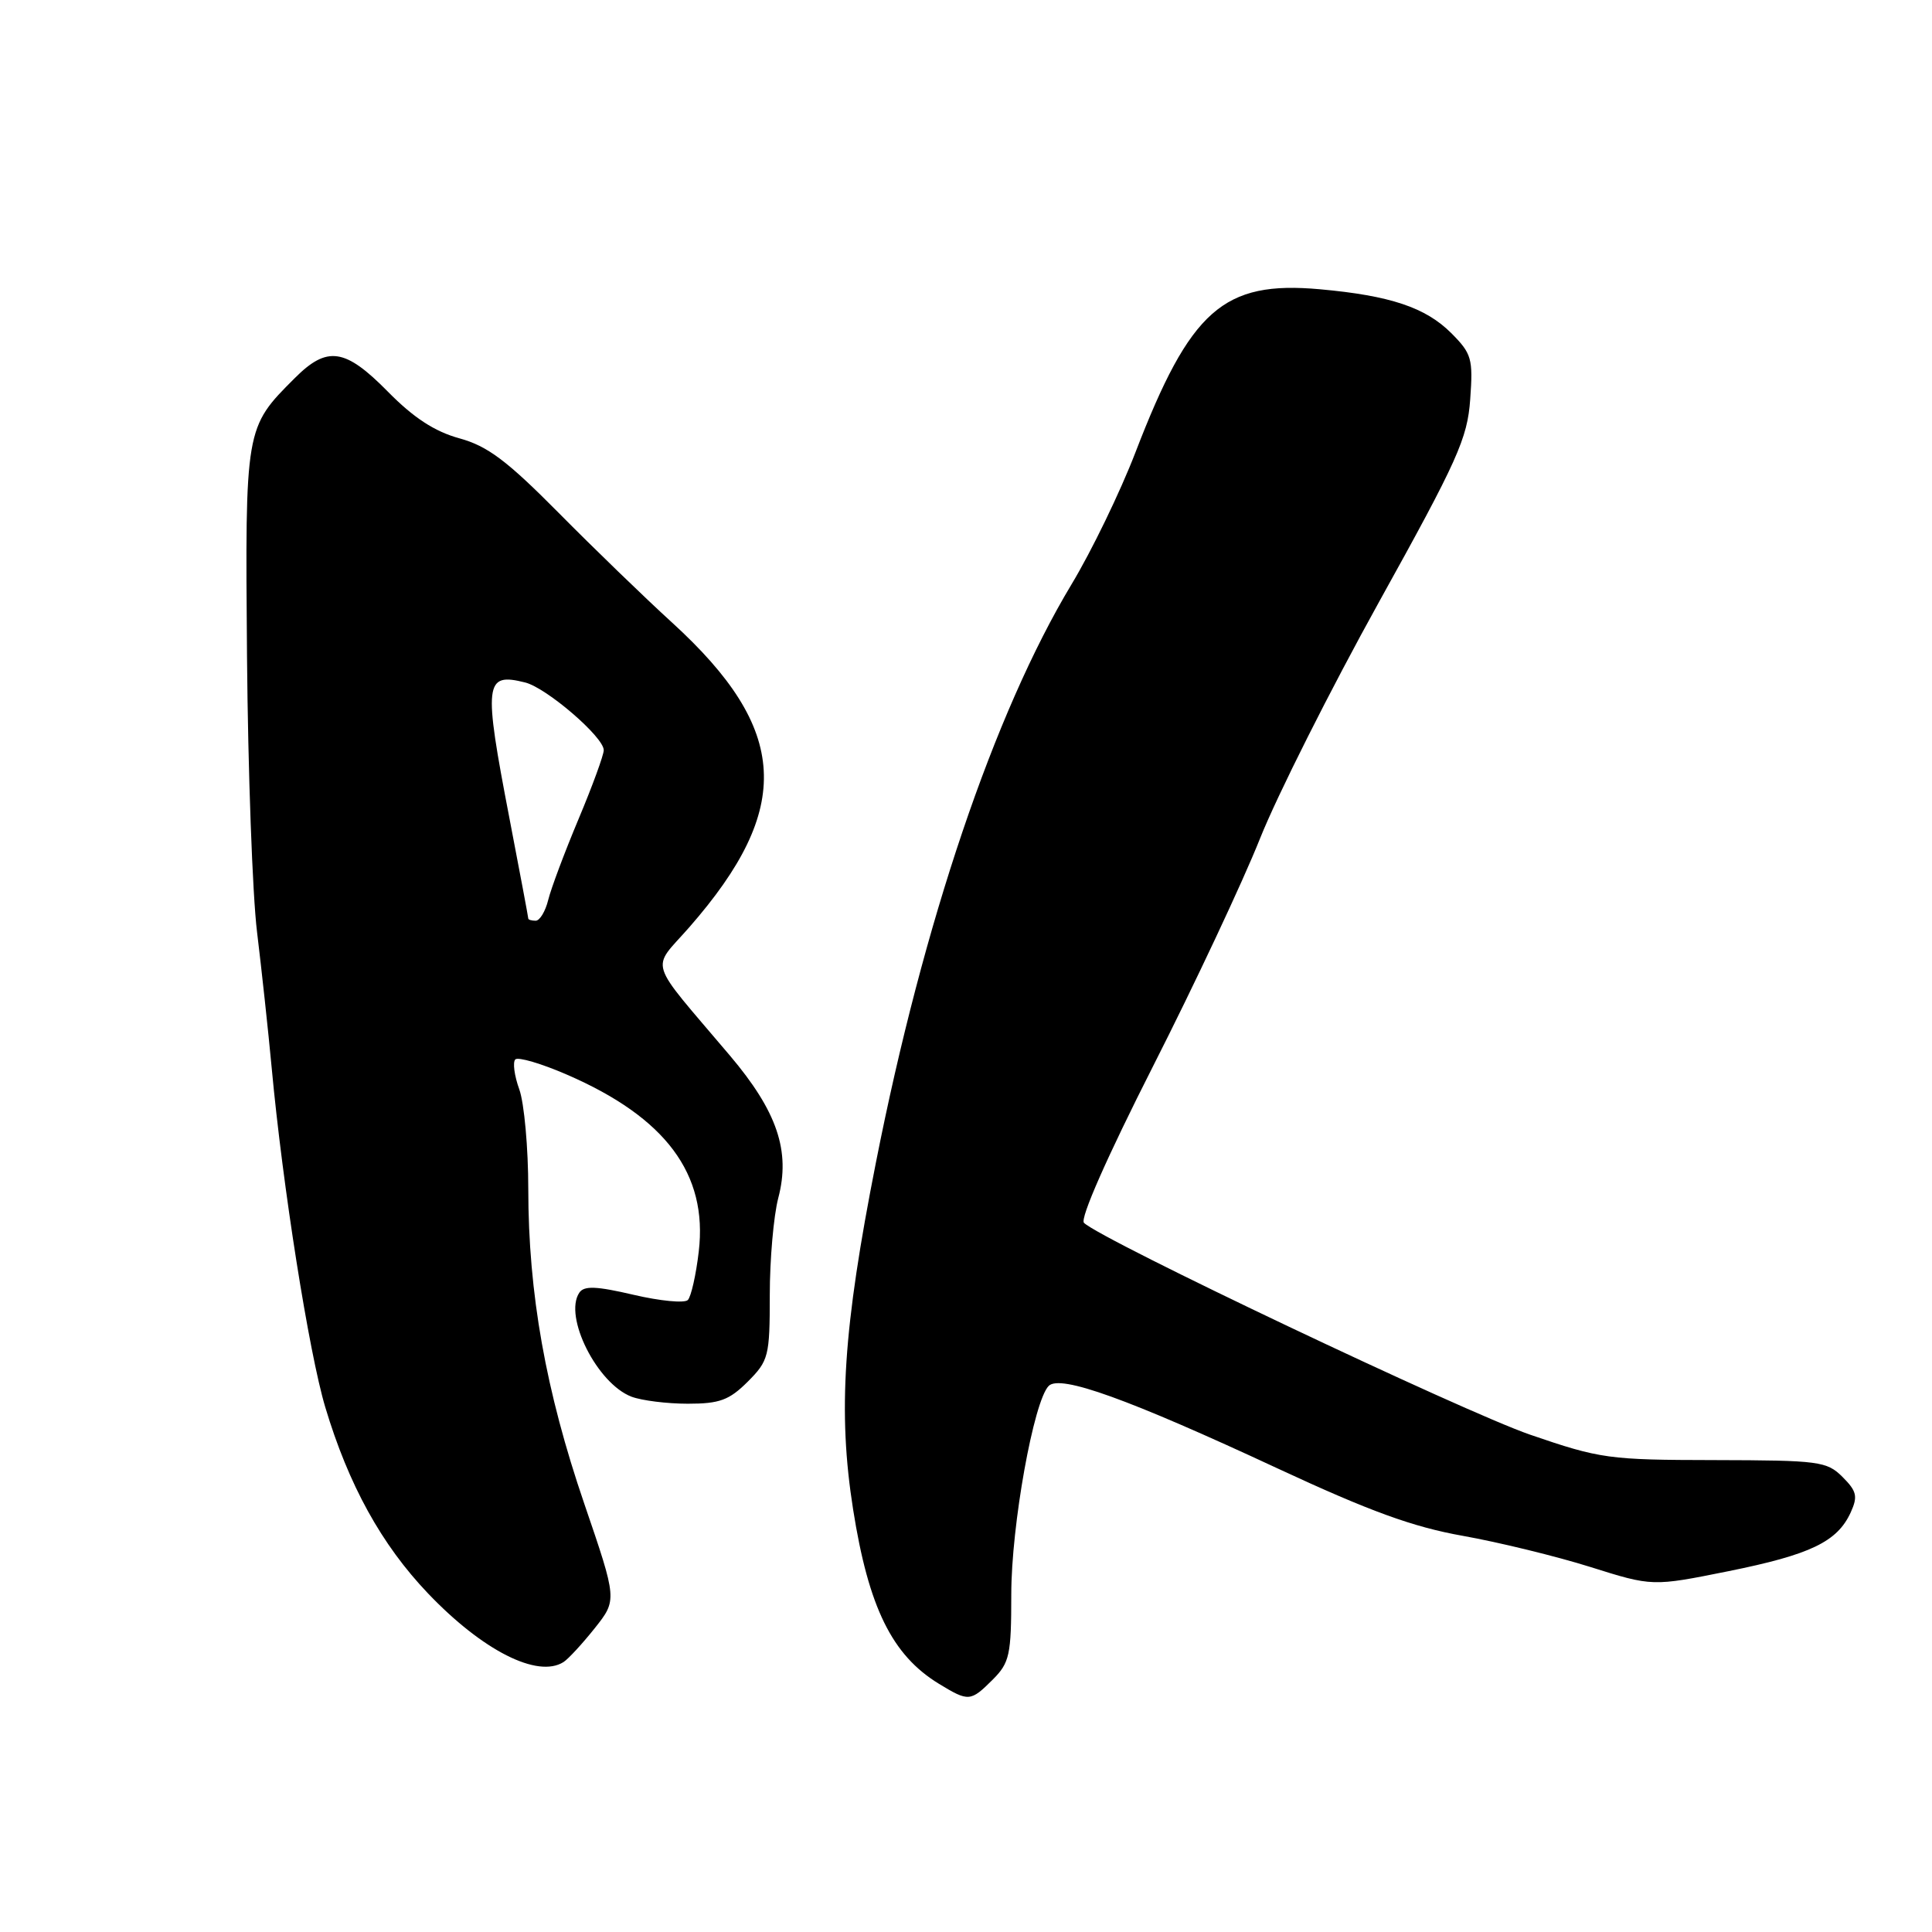 <?xml version="1.0" encoding="UTF-8" standalone="no"?>
<!DOCTYPE svg PUBLIC "-//W3C//DTD SVG 1.1//EN" "http://www.w3.org/Graphics/SVG/1.1/DTD/svg11.dtd" >
<svg xmlns="http://www.w3.org/2000/svg" xmlns:xlink="http://www.w3.org/1999/xlink" version="1.1" viewBox="0 0 256 256">
 <g >
 <path fill="currentColor"
d=" M 131.55 222.55 C 133.78 220.31 134.00 219.30 134.00 211.24 C 134.00 202.14 136.97 185.63 138.96 183.64 C 140.49 182.11 149.47 185.35 169.30 194.58 C 181.52 200.26 187.20 202.33 193.85 203.51 C 198.61 204.36 206.20 206.21 210.72 207.63 C 218.95 210.22 218.95 210.22 229.03 208.19 C 239.92 205.99 243.45 204.29 245.23 200.40 C 246.19 198.28 246.03 197.59 244.15 195.71 C 242.07 193.63 241.05 193.50 227.22 193.47 C 213.16 193.45 212.06 193.30 202.74 190.10 C 193.92 187.06 145.84 164.24 143.63 162.03 C 143.08 161.48 146.71 153.26 152.77 141.31 C 158.30 130.41 164.68 116.83 166.95 111.13 C 169.22 105.43 176.33 91.30 182.74 79.74 C 193.16 60.96 194.44 58.11 194.81 52.91 C 195.20 47.52 195.01 46.86 192.29 44.13 C 188.89 40.74 184.21 39.17 174.91 38.33 C 162.09 37.17 157.73 41.03 150.45 59.95 C 148.45 65.15 144.64 73.03 141.97 77.45 C 131.73 94.48 122.33 122.28 116.06 154.06 C 111.73 175.97 111.00 187.08 113.04 200.00 C 115.09 213.00 118.21 219.33 124.41 223.11 C 128.35 225.51 128.60 225.49 131.55 222.55 Z  M 74.67 220.23 C 75.31 219.82 77.17 217.80 78.81 215.74 C 81.78 212.00 81.78 212.00 77.42 199.25 C 72.31 184.32 70.01 171.38 70.00 157.57 C 70.00 152.11 69.46 146.16 68.81 144.35 C 68.15 142.53 67.92 140.75 68.28 140.38 C 68.65 140.02 71.73 140.92 75.13 142.40 C 88.21 148.07 93.80 155.56 92.59 165.82 C 92.23 168.93 91.57 171.83 91.14 172.26 C 90.70 172.70 87.47 172.39 83.96 171.57 C 79.00 170.41 77.39 170.35 76.76 171.29 C 74.65 174.43 79.13 183.34 83.68 185.07 C 85.03 185.58 88.39 186.00 91.14 186.00 C 95.35 186.00 96.62 185.53 99.08 183.08 C 101.85 180.30 102.00 179.72 102.00 171.59 C 102.00 166.88 102.51 161.11 103.12 158.76 C 104.77 152.52 102.98 147.27 96.71 139.86 C 85.62 126.76 86.23 128.70 91.34 122.86 C 105.15 107.07 104.57 96.66 89.07 82.51 C 85.45 79.21 78.67 72.65 74.00 67.93 C 67.17 61.03 64.59 59.10 60.87 58.08 C 57.60 57.18 54.80 55.36 51.40 51.90 C 45.72 46.13 43.36 45.79 39.05 50.11 C 32.47 56.68 32.48 56.65 32.73 87.00 C 32.86 102.12 33.45 118.55 34.06 123.50 C 34.66 128.45 35.54 136.55 36.00 141.50 C 37.45 157.17 40.94 179.25 43.10 186.46 C 46.19 196.77 50.55 204.67 56.71 211.13 C 63.94 218.71 71.24 222.41 74.67 220.23 Z  M 70.00 121.71 C 70.00 121.55 68.88 115.58 67.51 108.46 C 64.04 90.44 64.19 89.08 69.58 90.43 C 72.42 91.14 80.00 97.66 80.00 99.40 C 80.00 100.04 78.50 104.15 76.66 108.53 C 74.82 112.91 73.01 117.74 72.64 119.25 C 72.27 120.76 71.52 122.00 70.98 122.00 C 70.44 122.00 70.00 121.87 70.00 121.71 Z "/>
</g>
</svg>